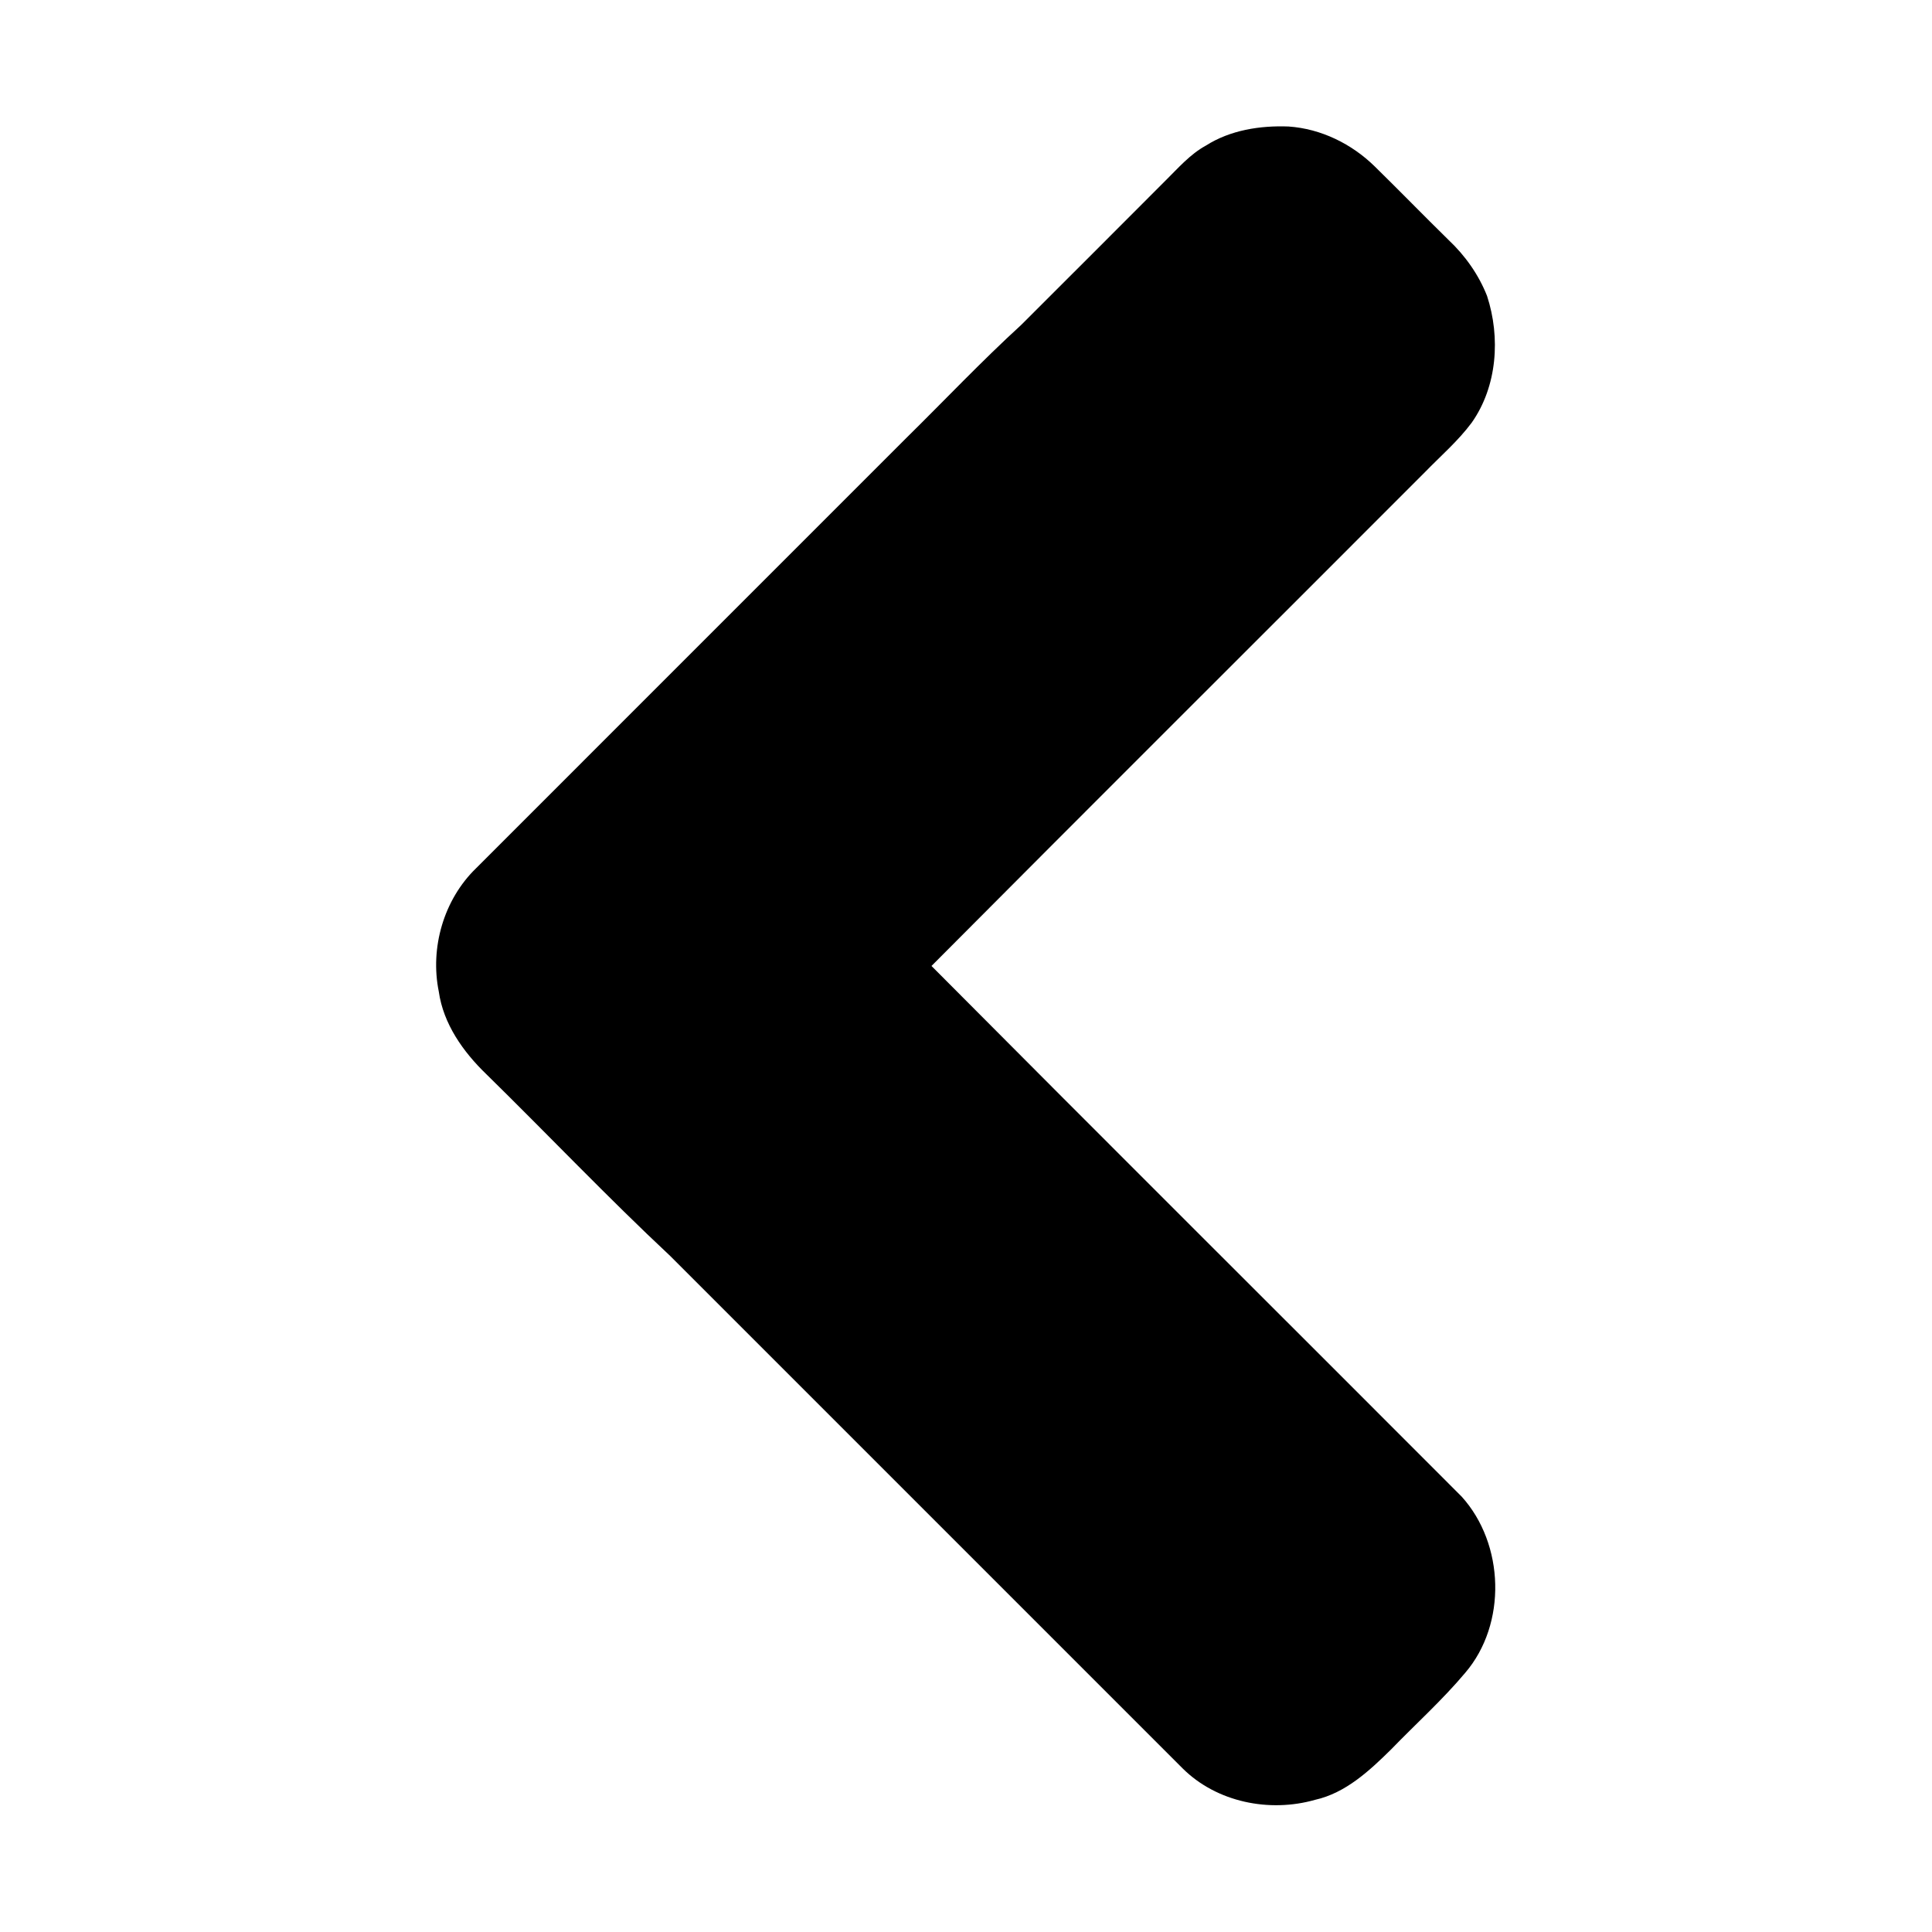 <svg width="1280" xmlns="http://www.w3.org/2000/svg" height="1280" viewBox="0 0 1024 1024">
<path d="m639.12,77.18c12.94-8.24 28.76-10.71 43.87-10.13 17.2,1.18 33.5,9.21 45.73,21.24 13.13,12.86 25.94,26.05 39.07,38.92 8.79,8.27 15.95,18.41 20.38,29.65 7.19,22 5.41,47.93-8.14,67.17-7.21,9.69-16.4,17.6-24.78,26.22-87.14,87.28-174.56,174.3-261.54,261.73 93.44,93.99 187.42,187.46 281.03,281.28 22.71,25.14 24.02,67.46 1.86,93.36-12.14,14.46-26.22,27.1-39.33,40.65-11.44,11.28-24.11,23.09-40.28,26.68-24.19,6.89-52.15,1.28-70.22-16.71-90.53-90.48-181.03-180.98-271.5-271.51-33.4-31.24-64.9-64.43-97.56-96.44-12.2-11.77-22.72-26.58-25.14-43.72-4.73-23.25 2.61-48.7 19.69-65.31 75.98-76.02 152-152 227.99-228.01 20.33-20.01 39.93-40.76 60.98-60.01 25.54-25.47 51.02-50.98 76.5-76.51 6.72-6.62 13-13.95 21.39-18.55Z"/>
</svg>
